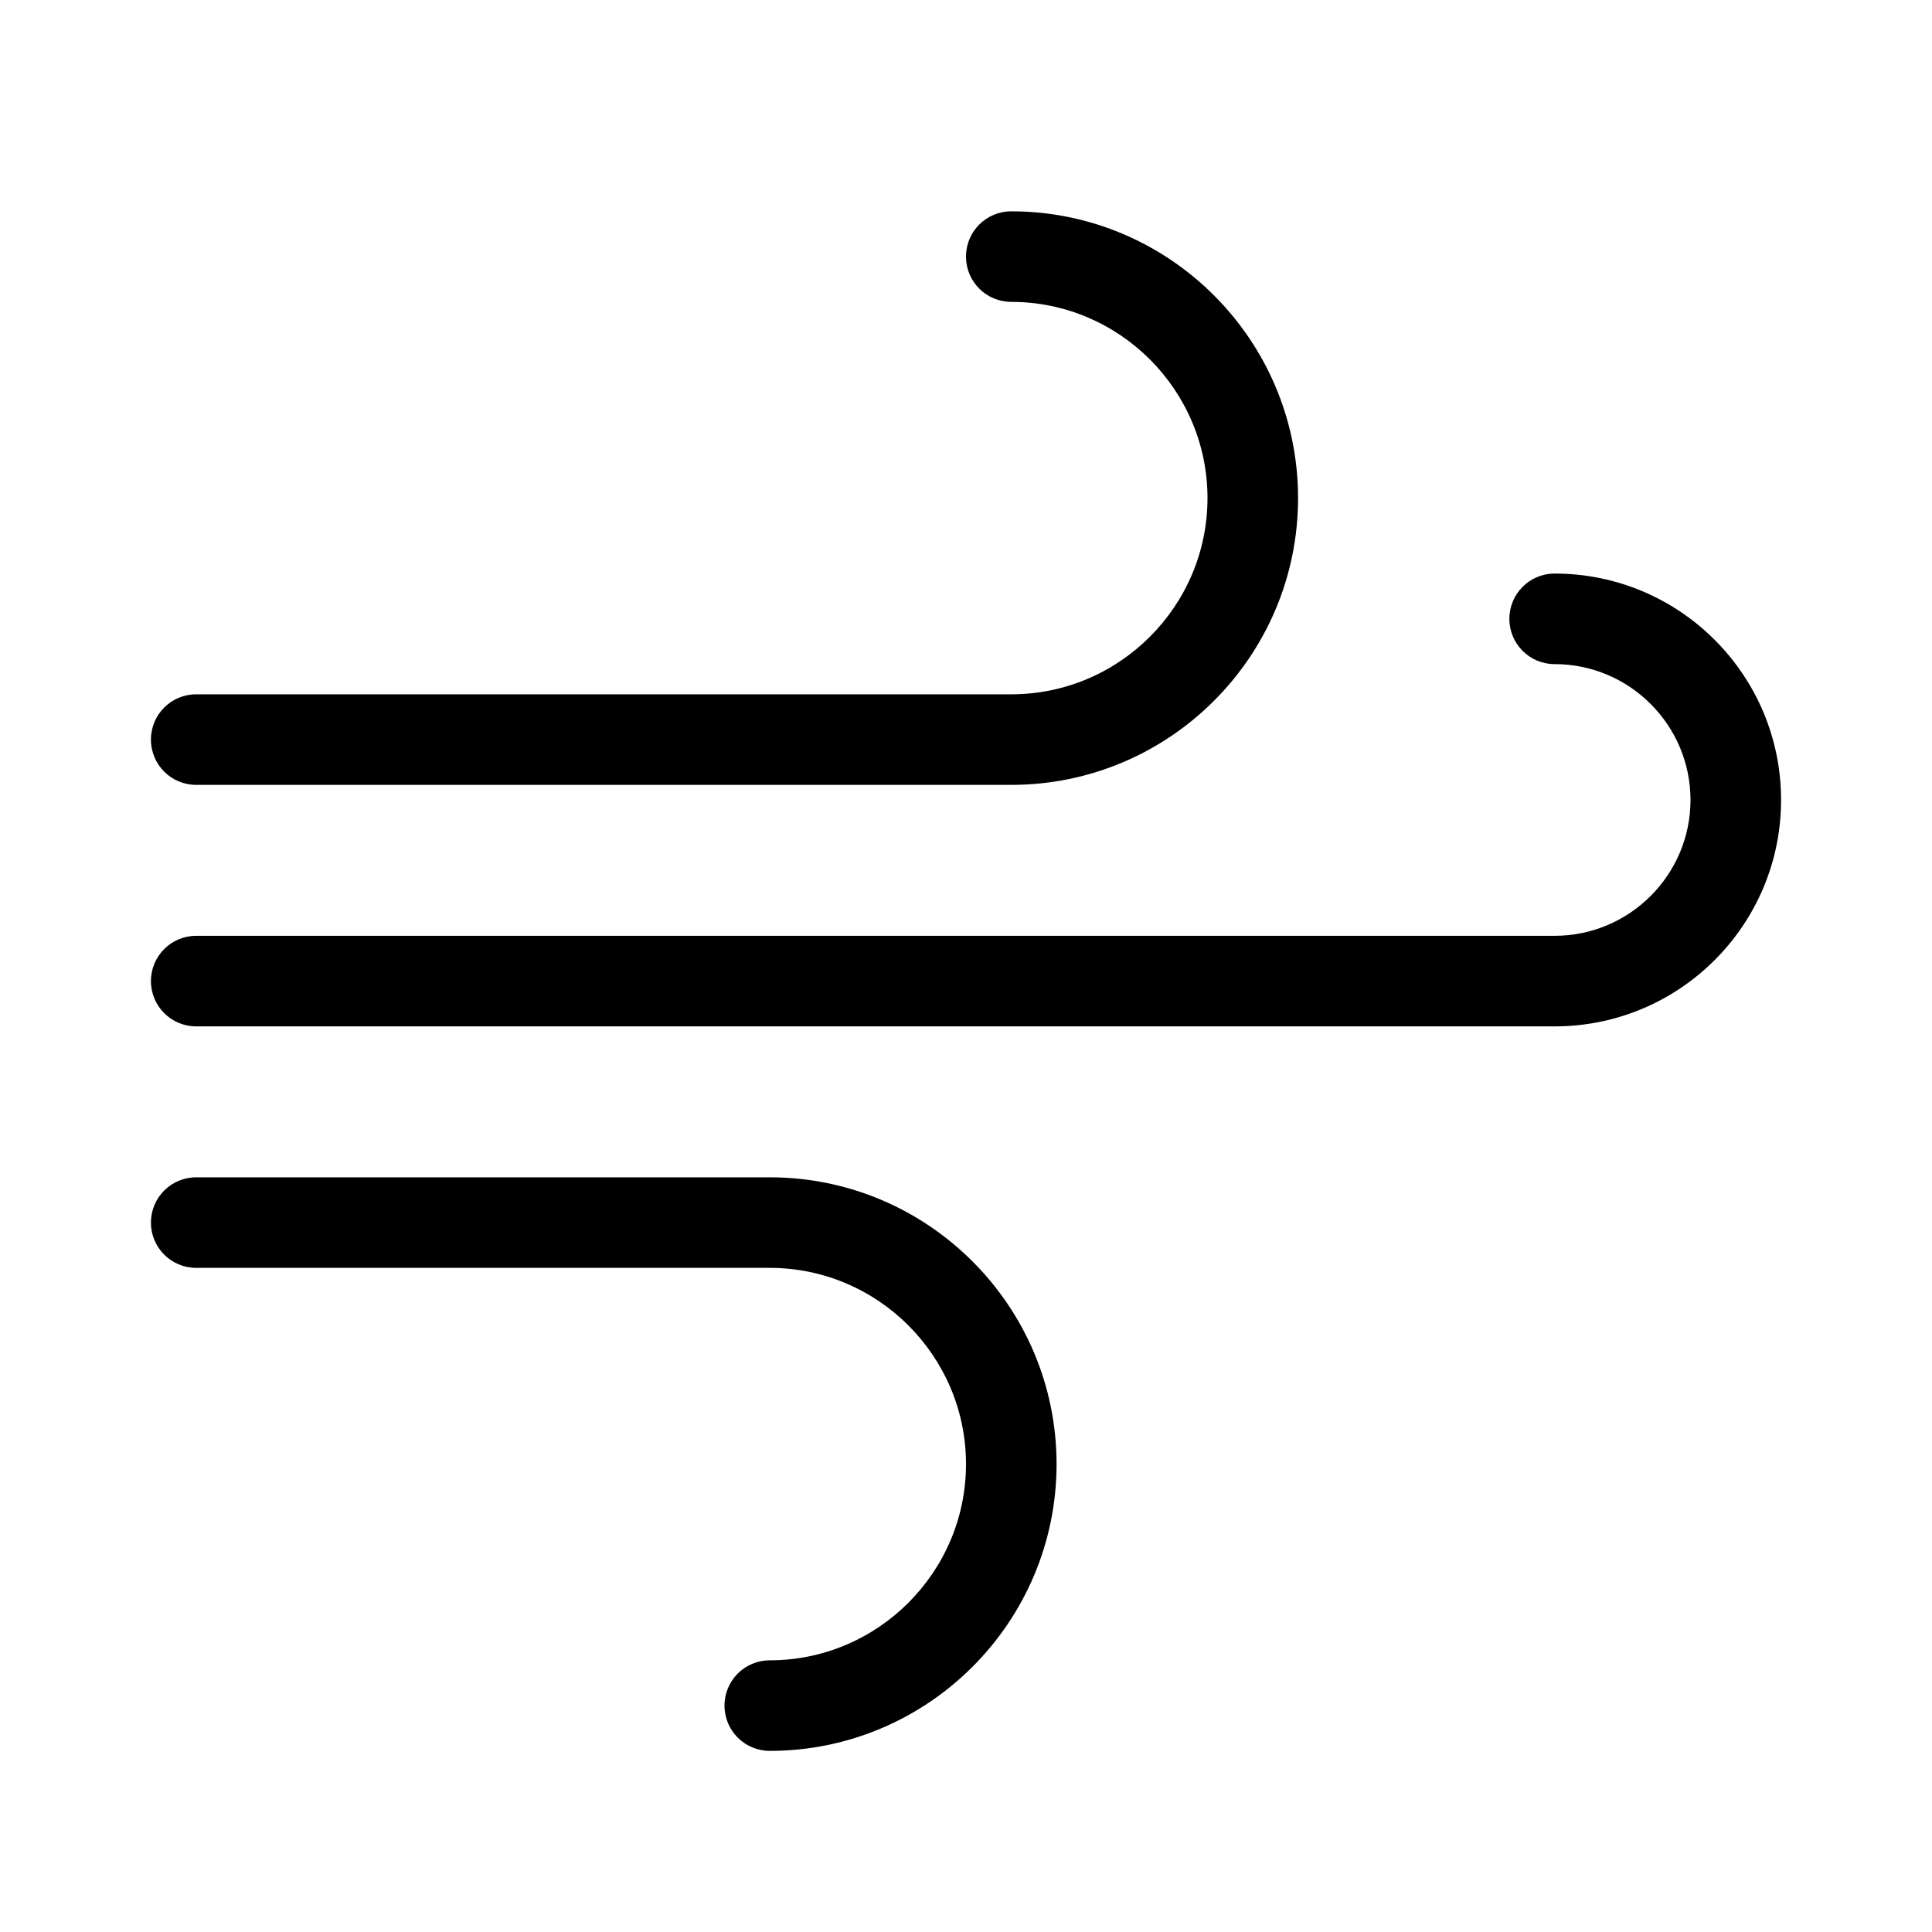 <svg xmlns="http://www.w3.org/2000/svg" width="64" height="64" fill="none" viewBox="0 0 64 64"><path fill="currentColor" d="M33.5 26h-27c-.83 0-1.5-.67-1.5-1.5S5.67 23 6.5 23h27c3.58 0 6.5-2.92 6.5-6.5S37.08 10 33.5 10c-.83 0-1.5-.67-1.5-1.5S32.67 7 33.5 7c5.24 0 9.5 4.26 9.5 9.5S38.74 26 33.5 26m-8 32c-.83 0-1.5-.67-1.5-1.5s.67-1.5 1.5-1.5c3.58 0 6.5-2.92 6.5-6.5S29.08 42 25.5 42h-19c-.83 0-1.5-.67-1.5-1.5S5.67 39 6.5 39h19c5.24 0 9.5 4.26 9.5 9.5S30.74 58 25.5 58"/><path fill="currentColor" d="M51.5 34h-45c-.83 0-1.5-.67-1.5-1.5S5.67 31 6.5 31h45c2.48 0 4.5-2.02 4.5-4.5S53.98 22 51.5 22c-.83 0-1.5-.67-1.5-1.5s.67-1.5 1.5-1.5c4.14 0 7.5 3.36 7.5 7.5S55.64 34 51.5 34"/></svg>